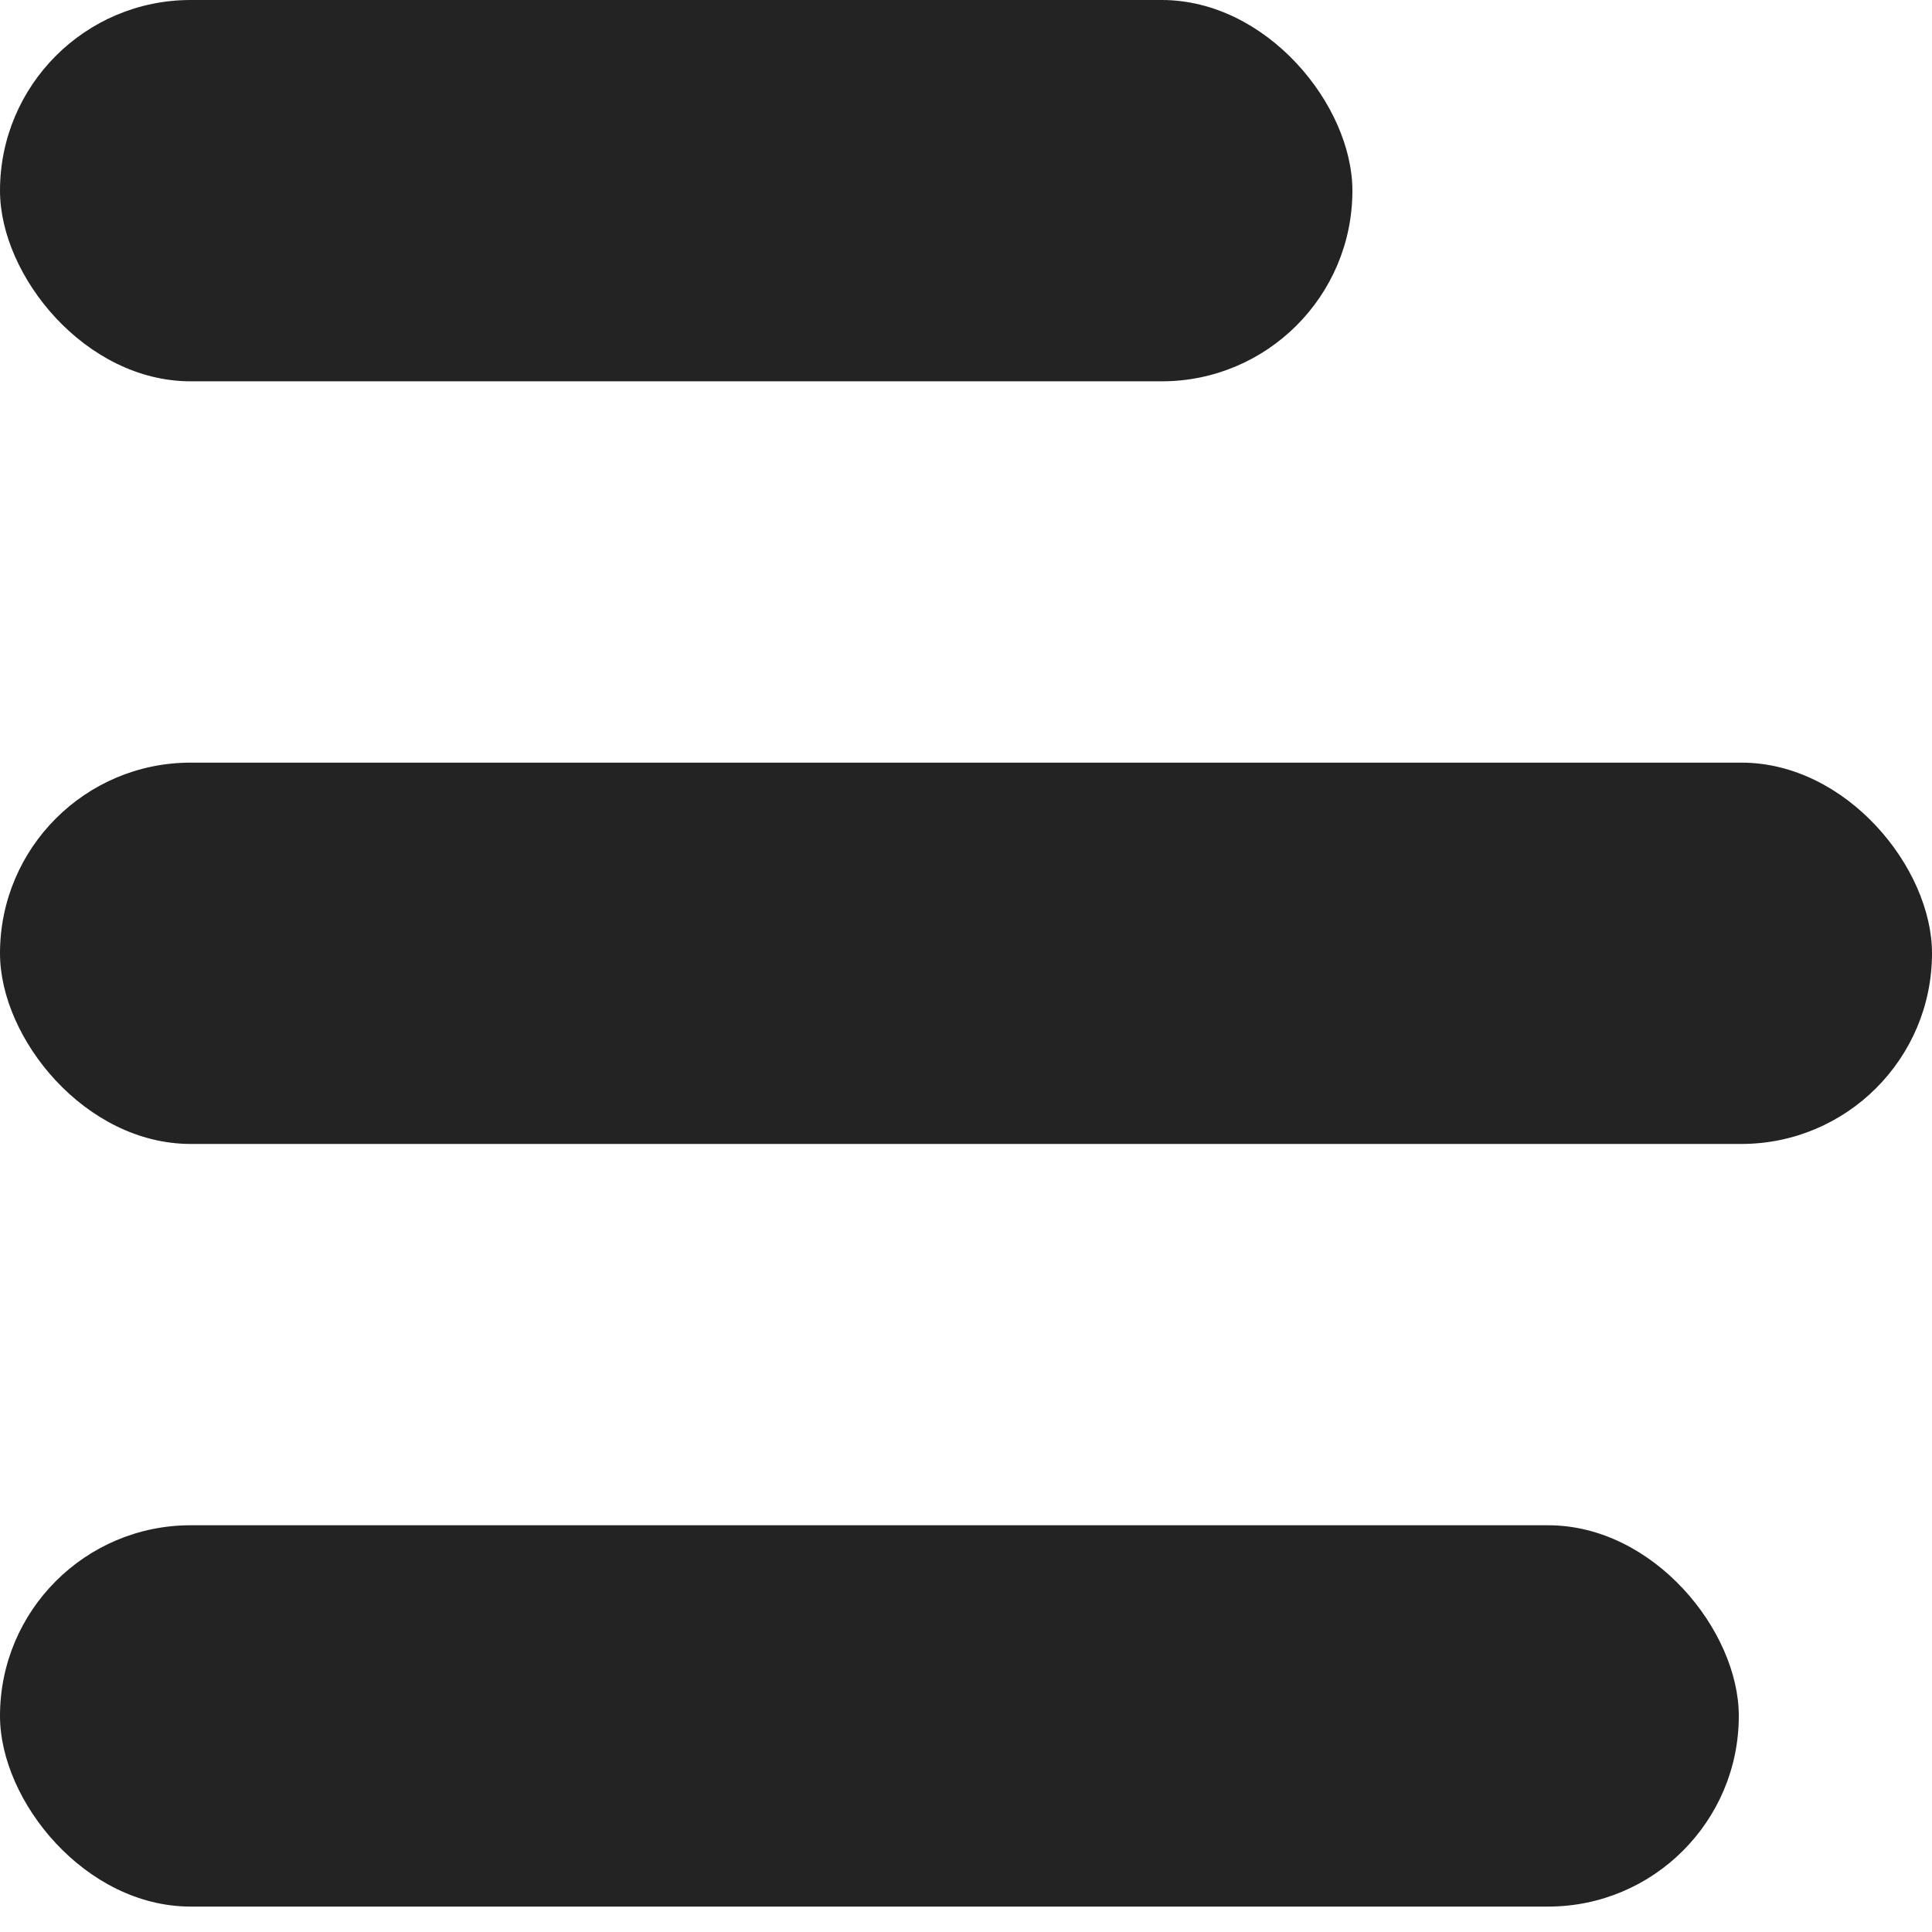 <svg width="19" height="19" viewBox="0 0 19 19" fill="none" xmlns="http://www.w3.org/2000/svg">
<rect width="13.3" height="3.75" rx="1.875" fill="#232323"/>
<rect y="15" width="17.1" height="3.75" rx="1.875" fill="#232323"/>
<rect y="7.5" width="19" height="3.75" rx="1.875" fill="#232323"/>
</svg>
